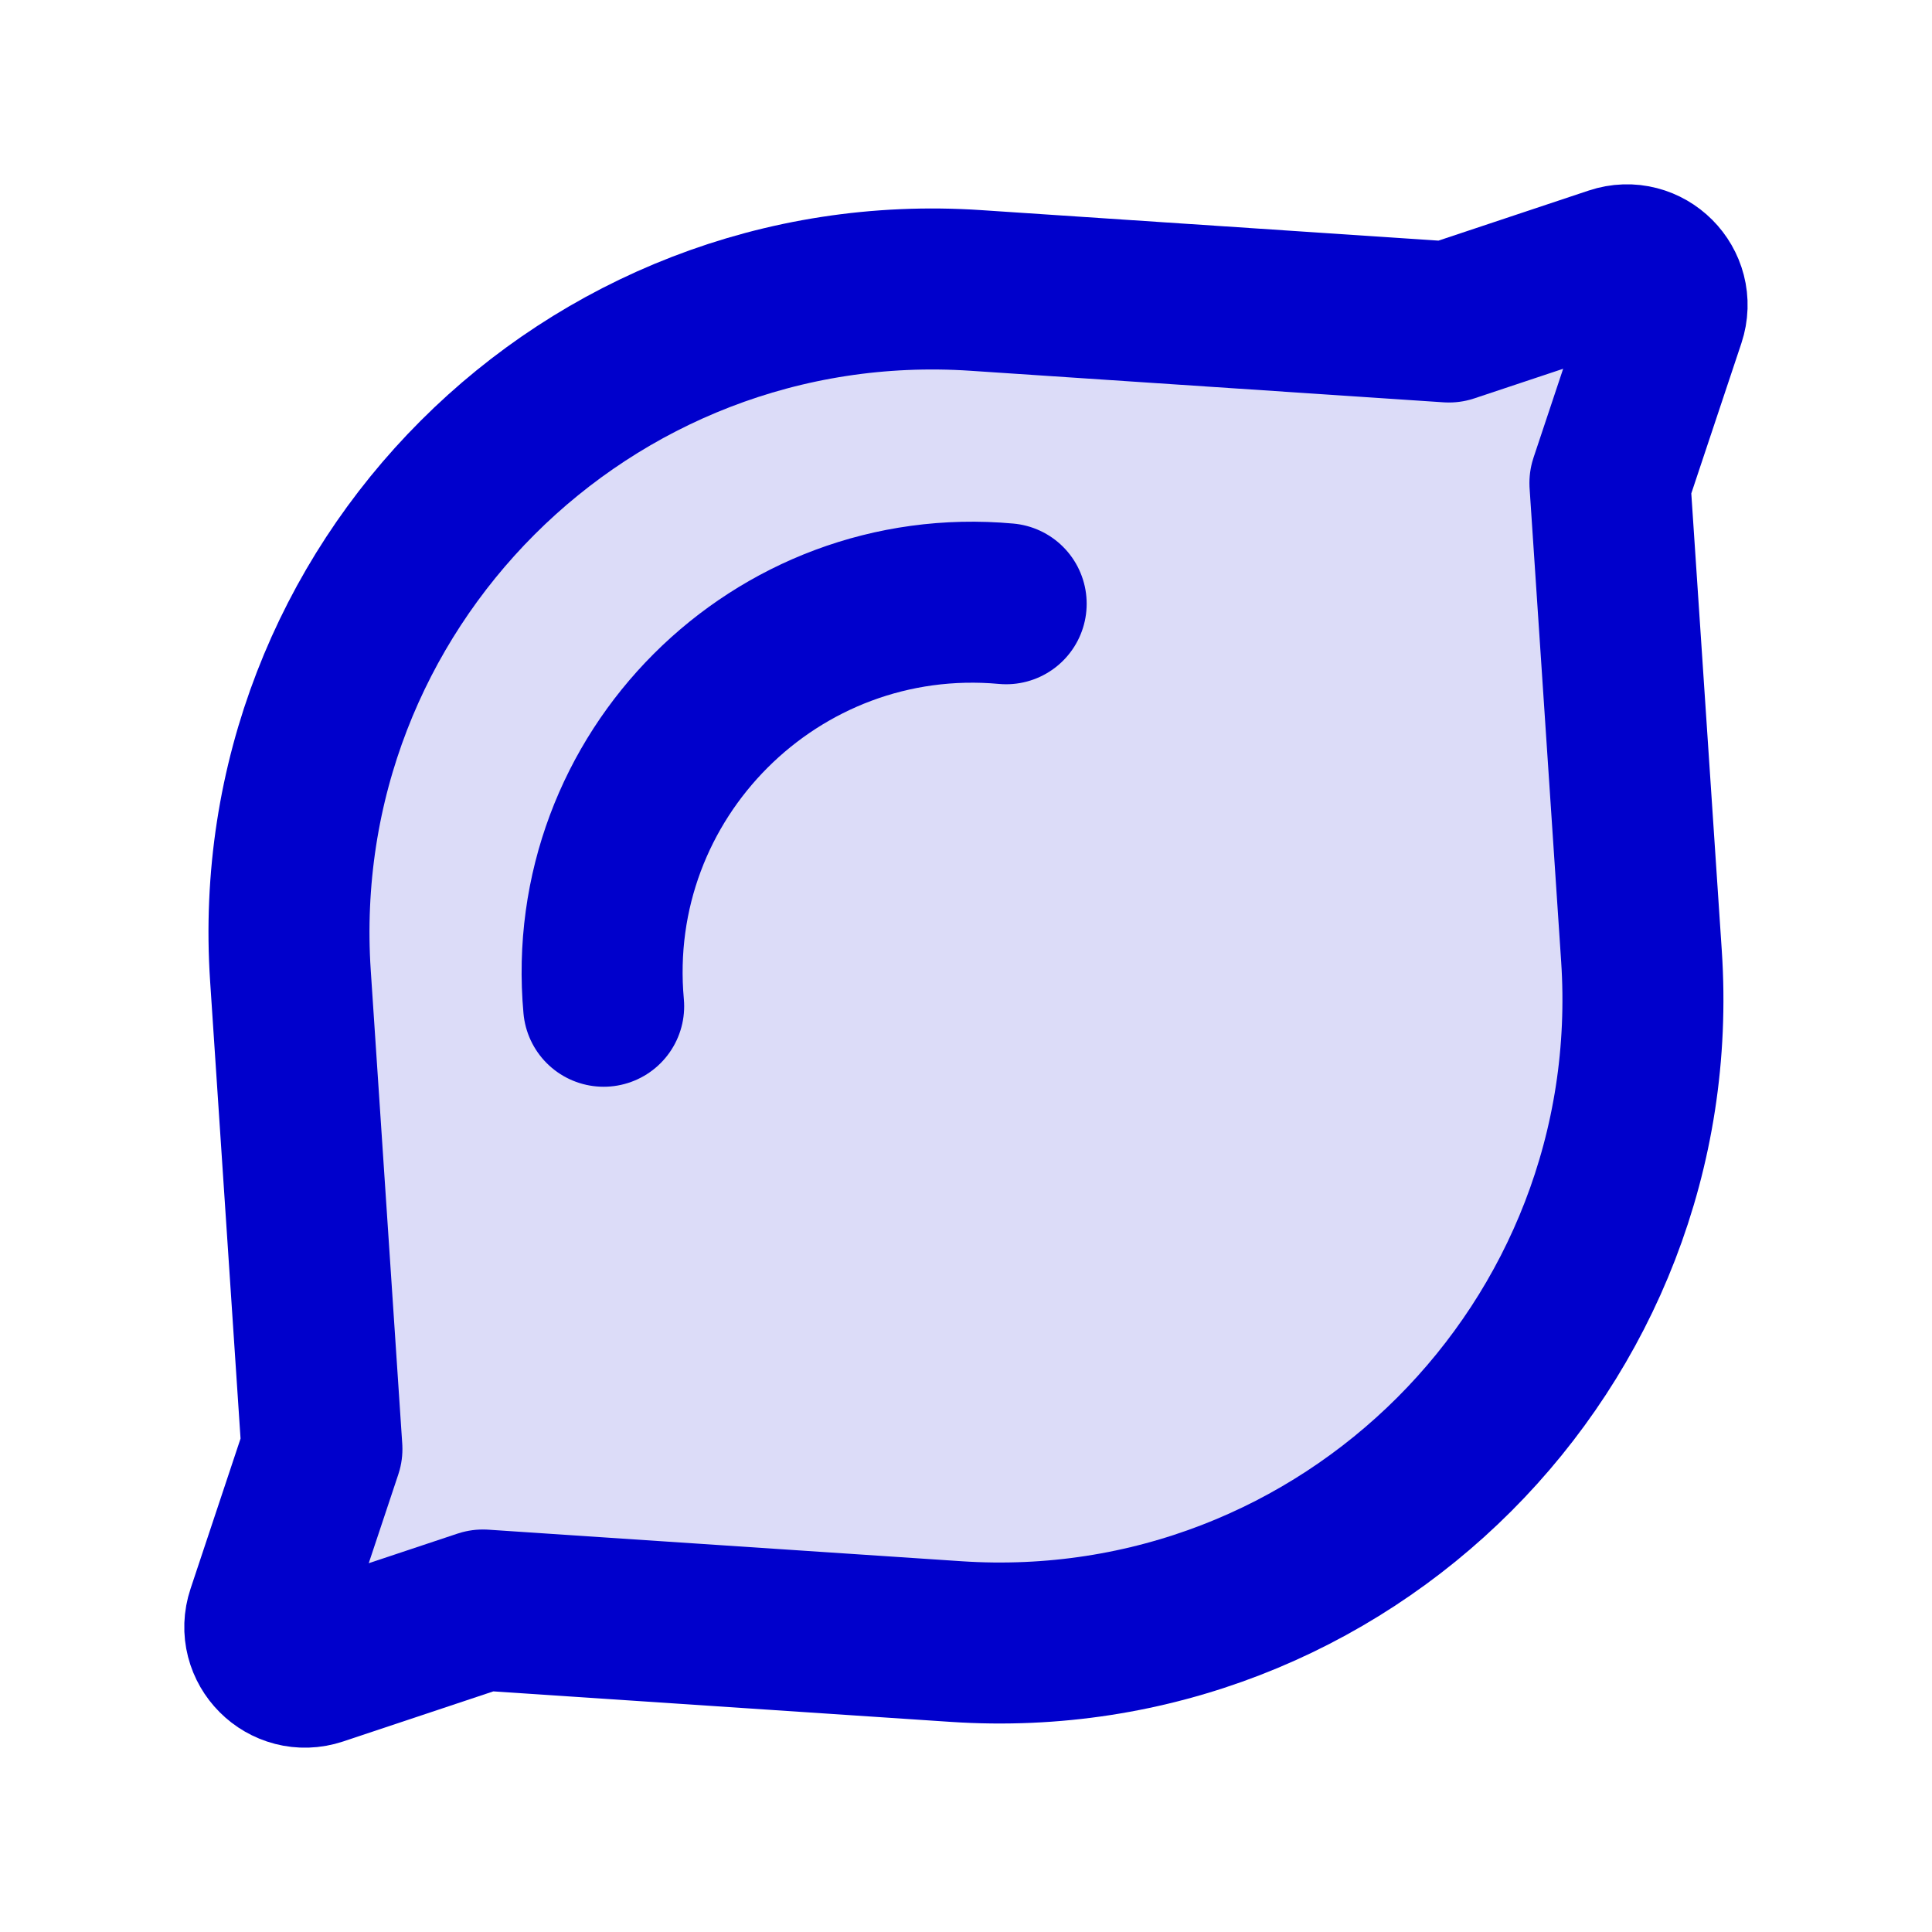 <svg width="24" height="24" viewBox="0 0 24 24" fill="none" xmlns="http://www.w3.org/2000/svg">
<path opacity="0.14" d="M3.608 12.123C3.286 7.293 7.293 3.286 12.123 3.608L18 4L20.051 3.316C20.442 3.186 20.814 3.558 20.684 3.949L20 6L20.392 11.877C20.714 16.707 16.707 20.714 11.877 20.392L6 20L3.949 20.684C3.558 20.814 3.186 20.442 3.316 20.051L4 18L3.608 12.123Z" fill="#0000CC"/>
<path d="M12.499 7.5C9.637 7.24 7.239 9.638 7.499 12.5M17.999 4L12.122 3.608C7.292 3.286 3.286 7.293 3.608 12.123L3.999 18L3.316 20.051C3.185 20.442 3.557 20.814 3.948 20.684L5.999 20L11.877 20.392C16.706 20.714 20.713 16.707 20.391 11.877L19.999 6L20.683 3.949C20.813 3.558 20.442 3.186 20.051 3.316L17.999 4Z" stroke="#0000CC" stroke-width="2" stroke-linecap="round" stroke-linejoin="round"/>
</svg>
